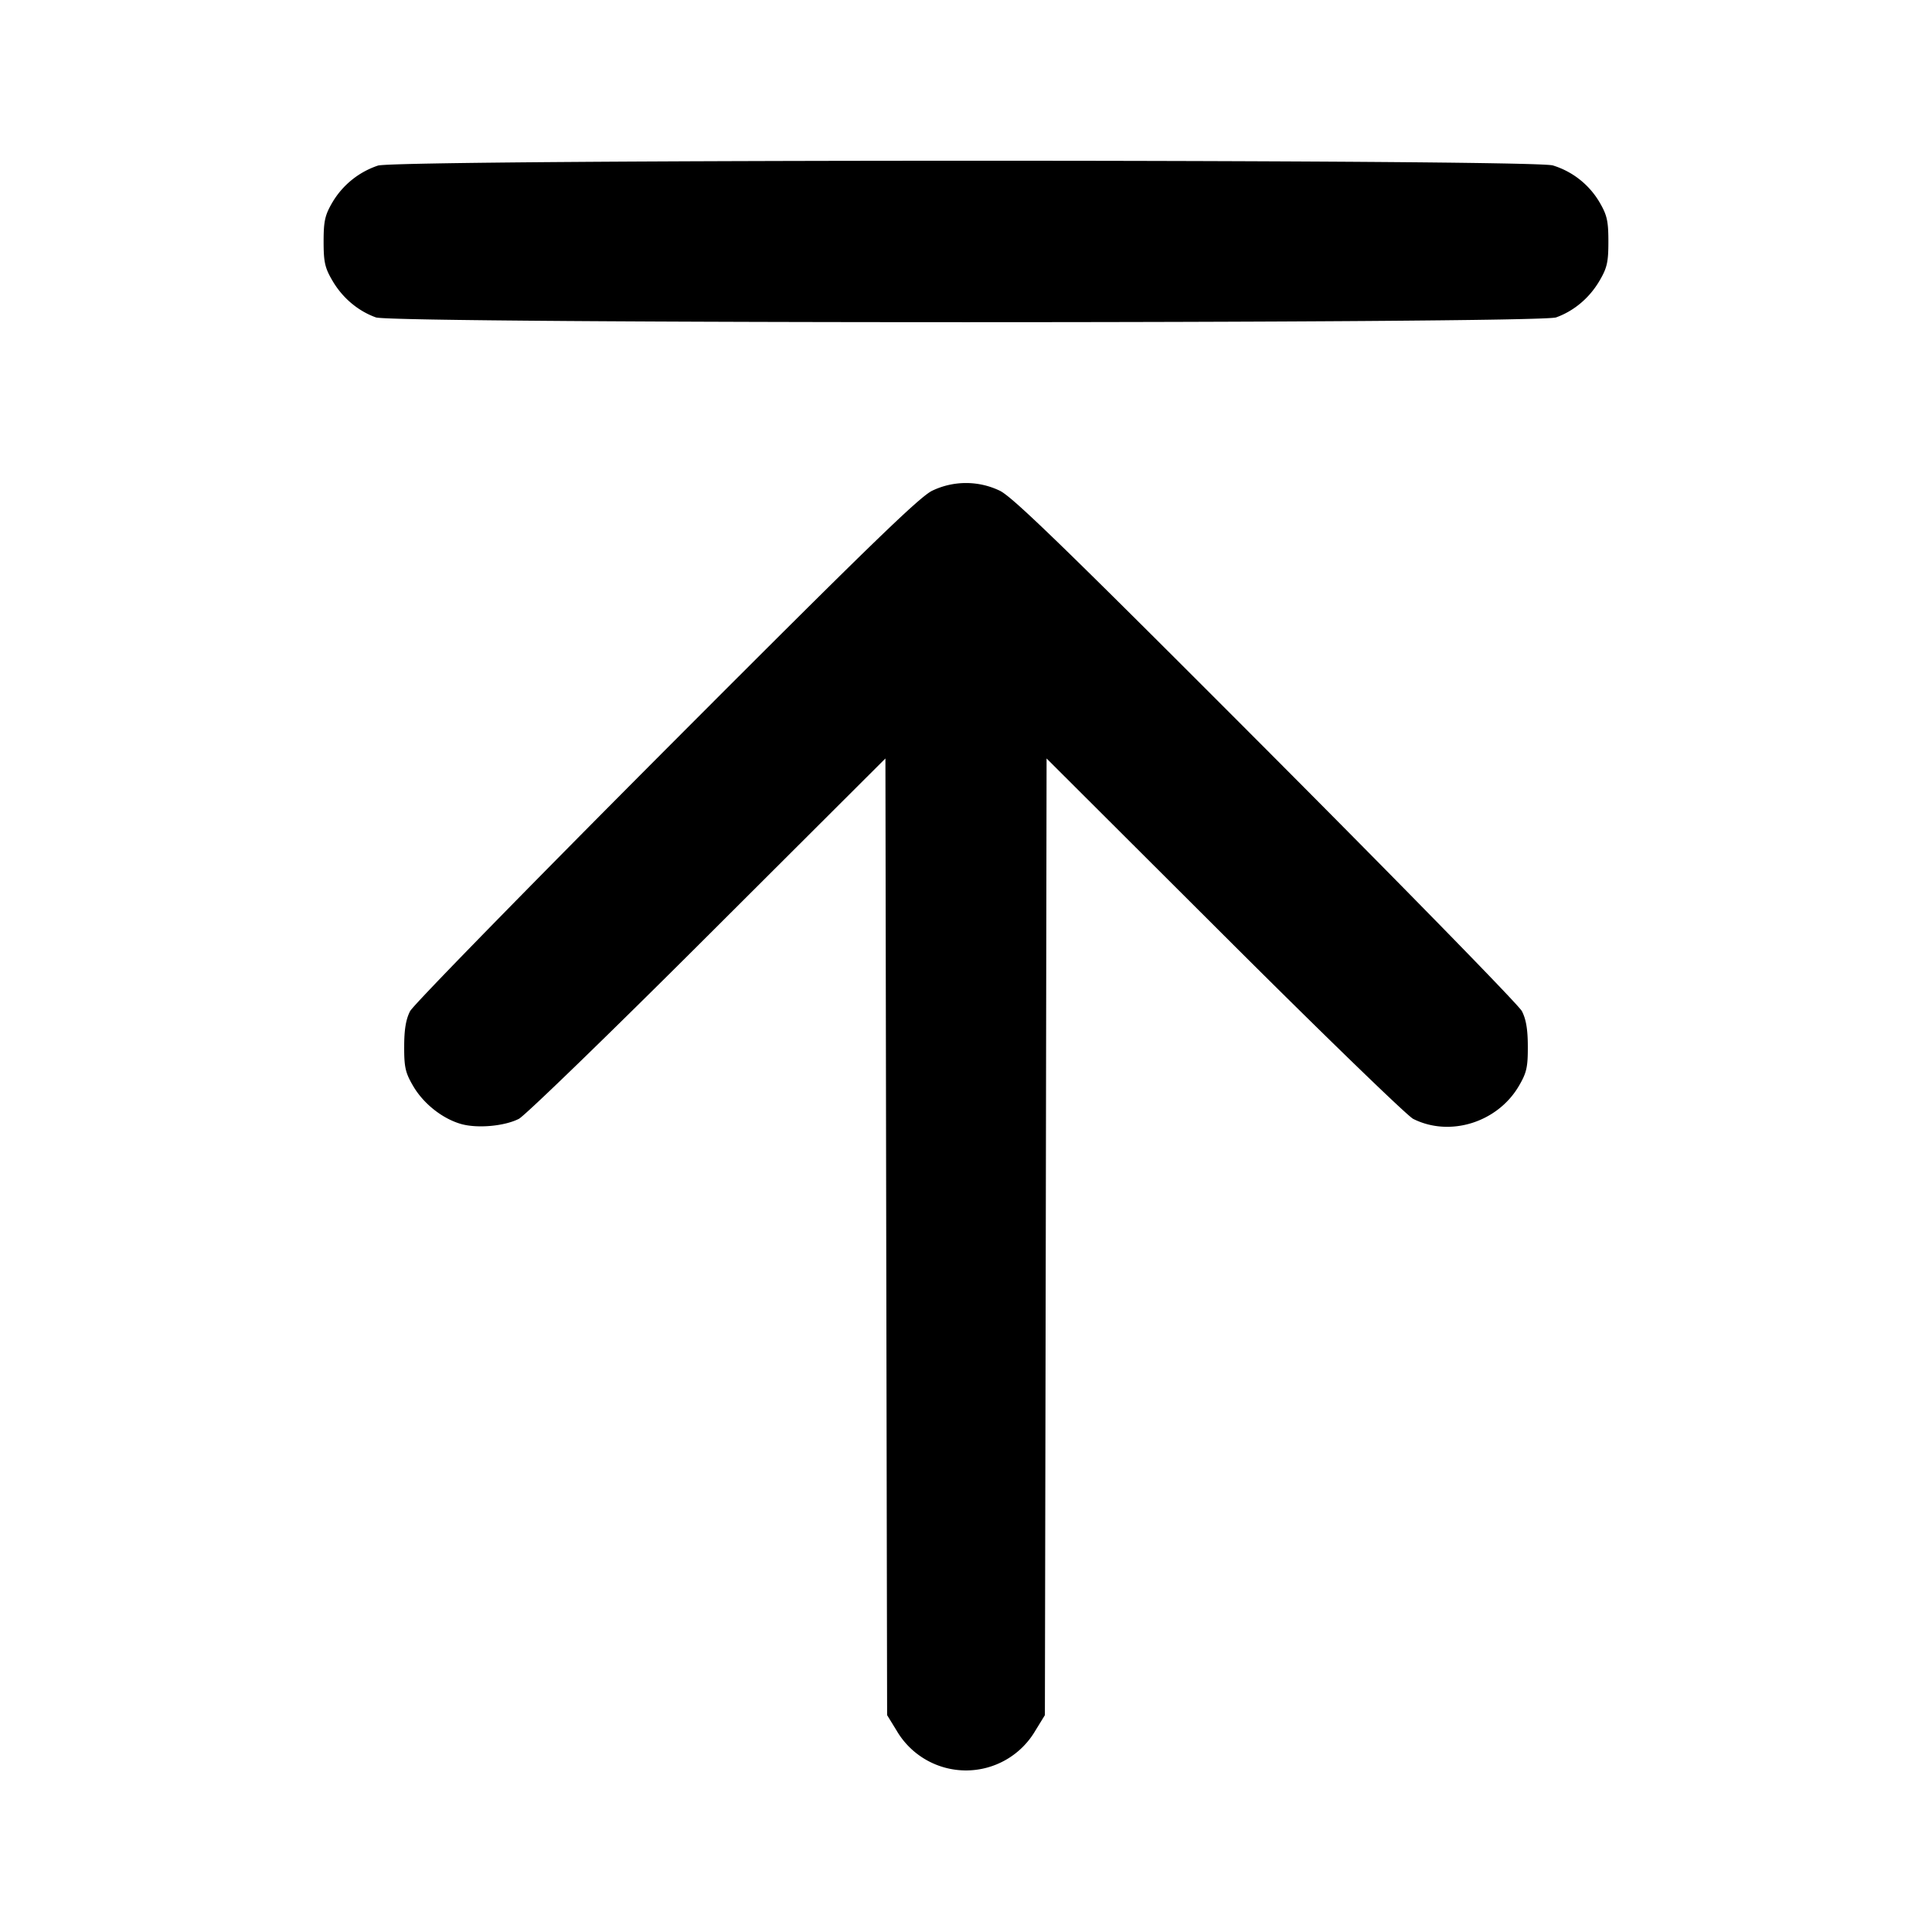 <svg xmlns="http://www.w3.org/2000/svg" width="24" height="24" fill="none" stroke="currentColor" stroke-linecap="round" stroke-linejoin="round" stroke-width="2"><path fill="#000" fill-rule="evenodd" stroke="none" d="M4.695 2.057a1.04 1.04 0 0 0-.567.459c-.091.156-.108.23-.108.484 0 .256.016.328.111.489.125.213.318.375.539.454.223.079 14.437.079 14.66 0 .221-.079.414-.241.539-.454.095-.161.111-.233.111-.489 0-.254-.017-.328-.108-.484a1.02 1.02 0 0 0-.582-.461c-.263-.079-14.343-.077-14.595.002m6.885 4.039c-.16.077-.818.716-3.306 3.21-1.708 1.713-3.139 3.177-3.179 3.254-.052.099-.074.228-.074.44-.001.258.015.327.112.492.13.222.369.409.603.473.203.054.531.024.709-.066.074-.037 1.129-1.059 2.344-2.272l2.21-2.205.01 5.942.011 5.942.121.197a.998.998 0 0 0 1.718 0l.121-.197.011-5.942.01-5.942 2.21 2.205c1.215 1.213 2.27 2.235 2.344 2.272.455.229 1.046.045 1.312-.407.097-.165.113-.234.112-.492 0-.212-.022-.341-.074-.44-.04-.077-1.471-1.541-3.179-3.254-2.488-2.494-3.146-3.133-3.306-3.21a.97.97 0 0 0-.84 0"/></svg>